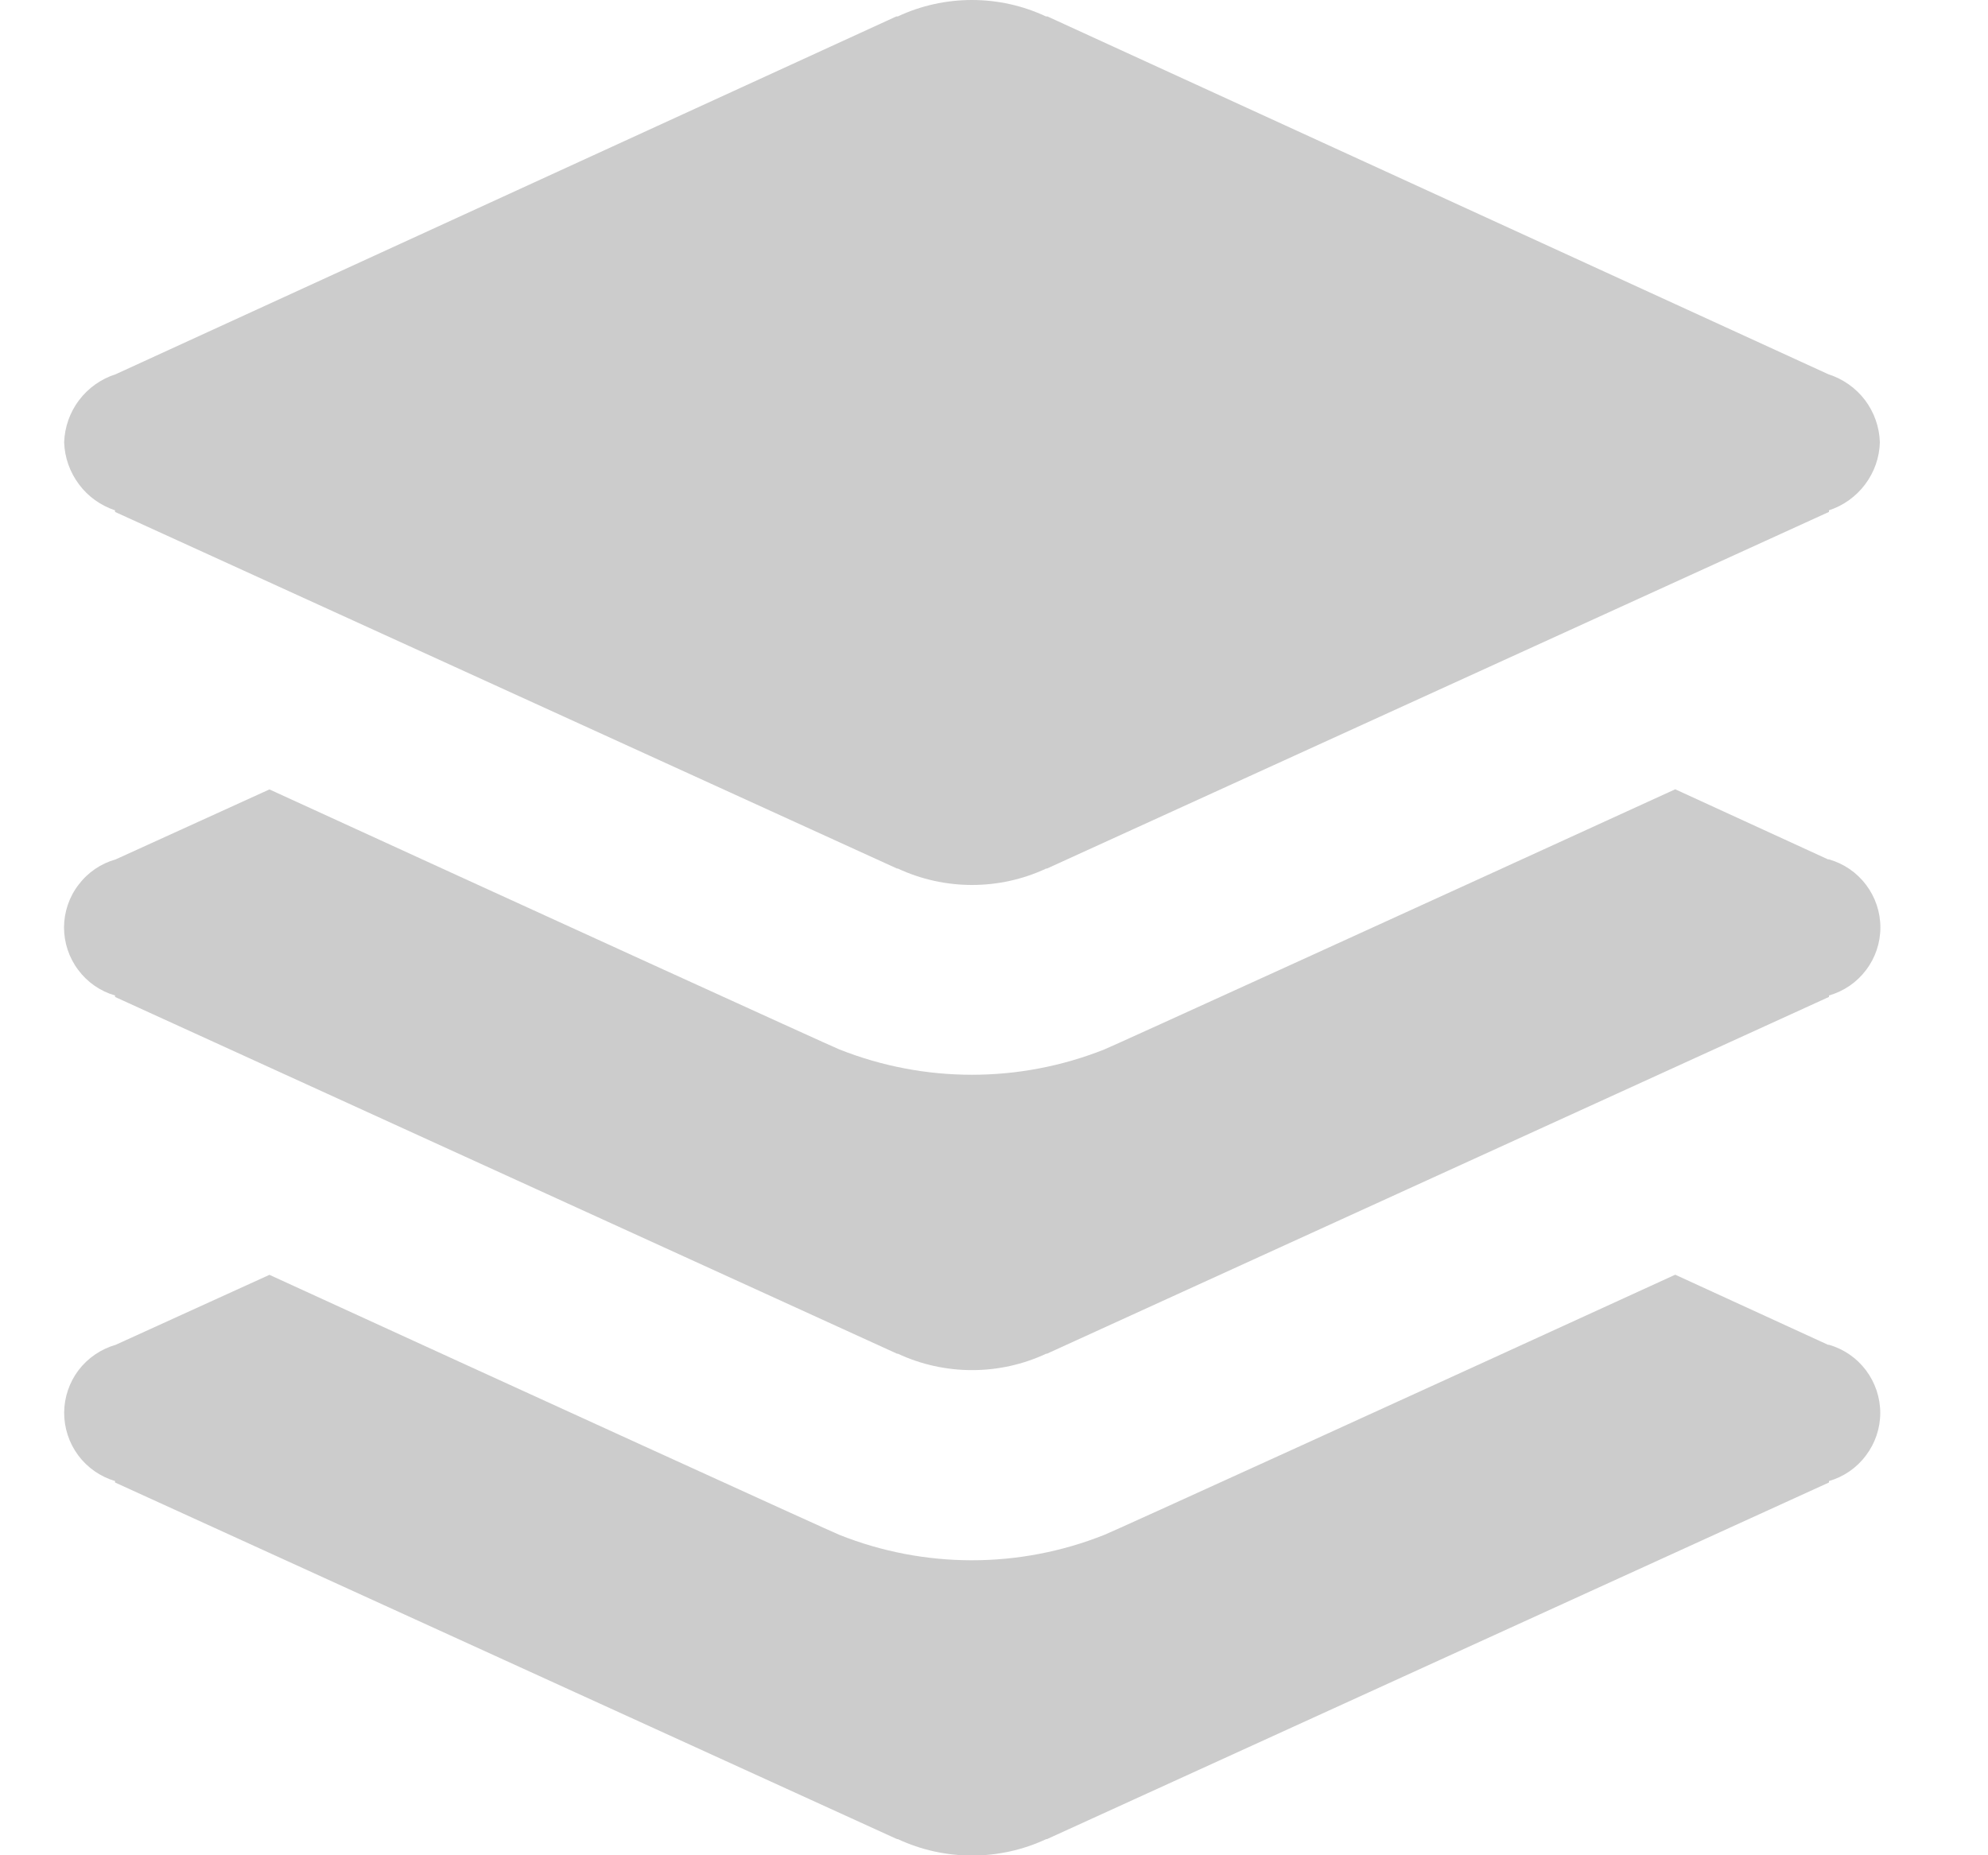 <svg width="15" height="14" viewBox="0 0 15 14" fill="none" xmlns="http://www.w3.org/2000/svg">
<g clip-path="url(#clip0_983_999)">
<path d="M0.868 3.851V3.863L6.768 6.554H6.774C6.95 6.636 7.141 6.678 7.334 6.678C7.528 6.678 7.719 6.636 7.894 6.554H7.9L13.8 3.863V3.851C13.909 3.815 14.004 3.747 14.073 3.655C14.142 3.563 14.181 3.453 14.184 3.338C14.181 3.223 14.141 3.111 14.072 3.019C14.002 2.927 13.905 2.859 13.795 2.824L7.903 0.124H7.892C7.717 0.042 7.527 0 7.333 0C7.14 0 6.949 0.042 6.774 0.124H6.763L0.873 2.824C0.763 2.859 0.667 2.927 0.597 3.019C0.527 3.111 0.488 3.223 0.484 3.338C0.488 3.453 0.527 3.563 0.596 3.655C0.664 3.747 0.76 3.815 0.868 3.851V3.851Z" fill="#CCCCCC"/>
<path d="M13.793 6.485L12.64 5.956C10.833 6.783 8.363 7.909 8.333 7.919C7.691 8.174 6.976 8.174 6.333 7.919C6.305 7.91 3.839 6.785 2.033 5.957L0.873 6.485C0.762 6.516 0.663 6.583 0.593 6.676C0.522 6.768 0.484 6.881 0.483 6.997C0.483 7.113 0.52 7.226 0.59 7.319C0.659 7.412 0.757 7.48 0.868 7.512V7.523L6.768 10.215H6.774C6.95 10.297 7.141 10.339 7.334 10.339C7.528 10.339 7.719 10.297 7.894 10.215H7.9L13.8 7.523V7.512C13.912 7.48 14.01 7.413 14.08 7.32C14.15 7.228 14.188 7.115 14.188 6.999C14.188 6.882 14.15 6.77 14.08 6.677C14.01 6.584 13.912 6.517 13.8 6.485H13.793Z" fill="#CCCCCC"/>
<path d="M13.793 10.148L12.64 9.619C10.833 10.447 8.363 11.573 8.333 11.582C7.691 11.838 6.975 11.838 6.333 11.582C6.305 11.573 3.839 10.448 2.033 9.62L0.873 10.148C0.762 10.18 0.663 10.247 0.593 10.339C0.523 10.431 0.485 10.544 0.484 10.66C0.484 10.776 0.521 10.889 0.59 10.982C0.659 11.075 0.757 11.143 0.868 11.176V11.187L6.768 13.878H6.774C6.95 13.96 7.141 14.002 7.334 14.002C7.528 14.002 7.719 13.96 7.894 13.878H7.9L13.8 11.187V11.176C13.912 11.144 14.01 11.076 14.079 10.983C14.149 10.891 14.187 10.778 14.187 10.662C14.187 10.546 14.149 10.433 14.079 10.34C14.01 10.248 13.912 10.18 13.8 10.148H13.793Z" fill="#CCCCCC"/>
</g>
<defs>
<clipPath id="clip0_983_999">
<rect width="14" height="14" fill="white" transform="translate(0.333)"/>
</clipPath>
</defs>
</svg>
